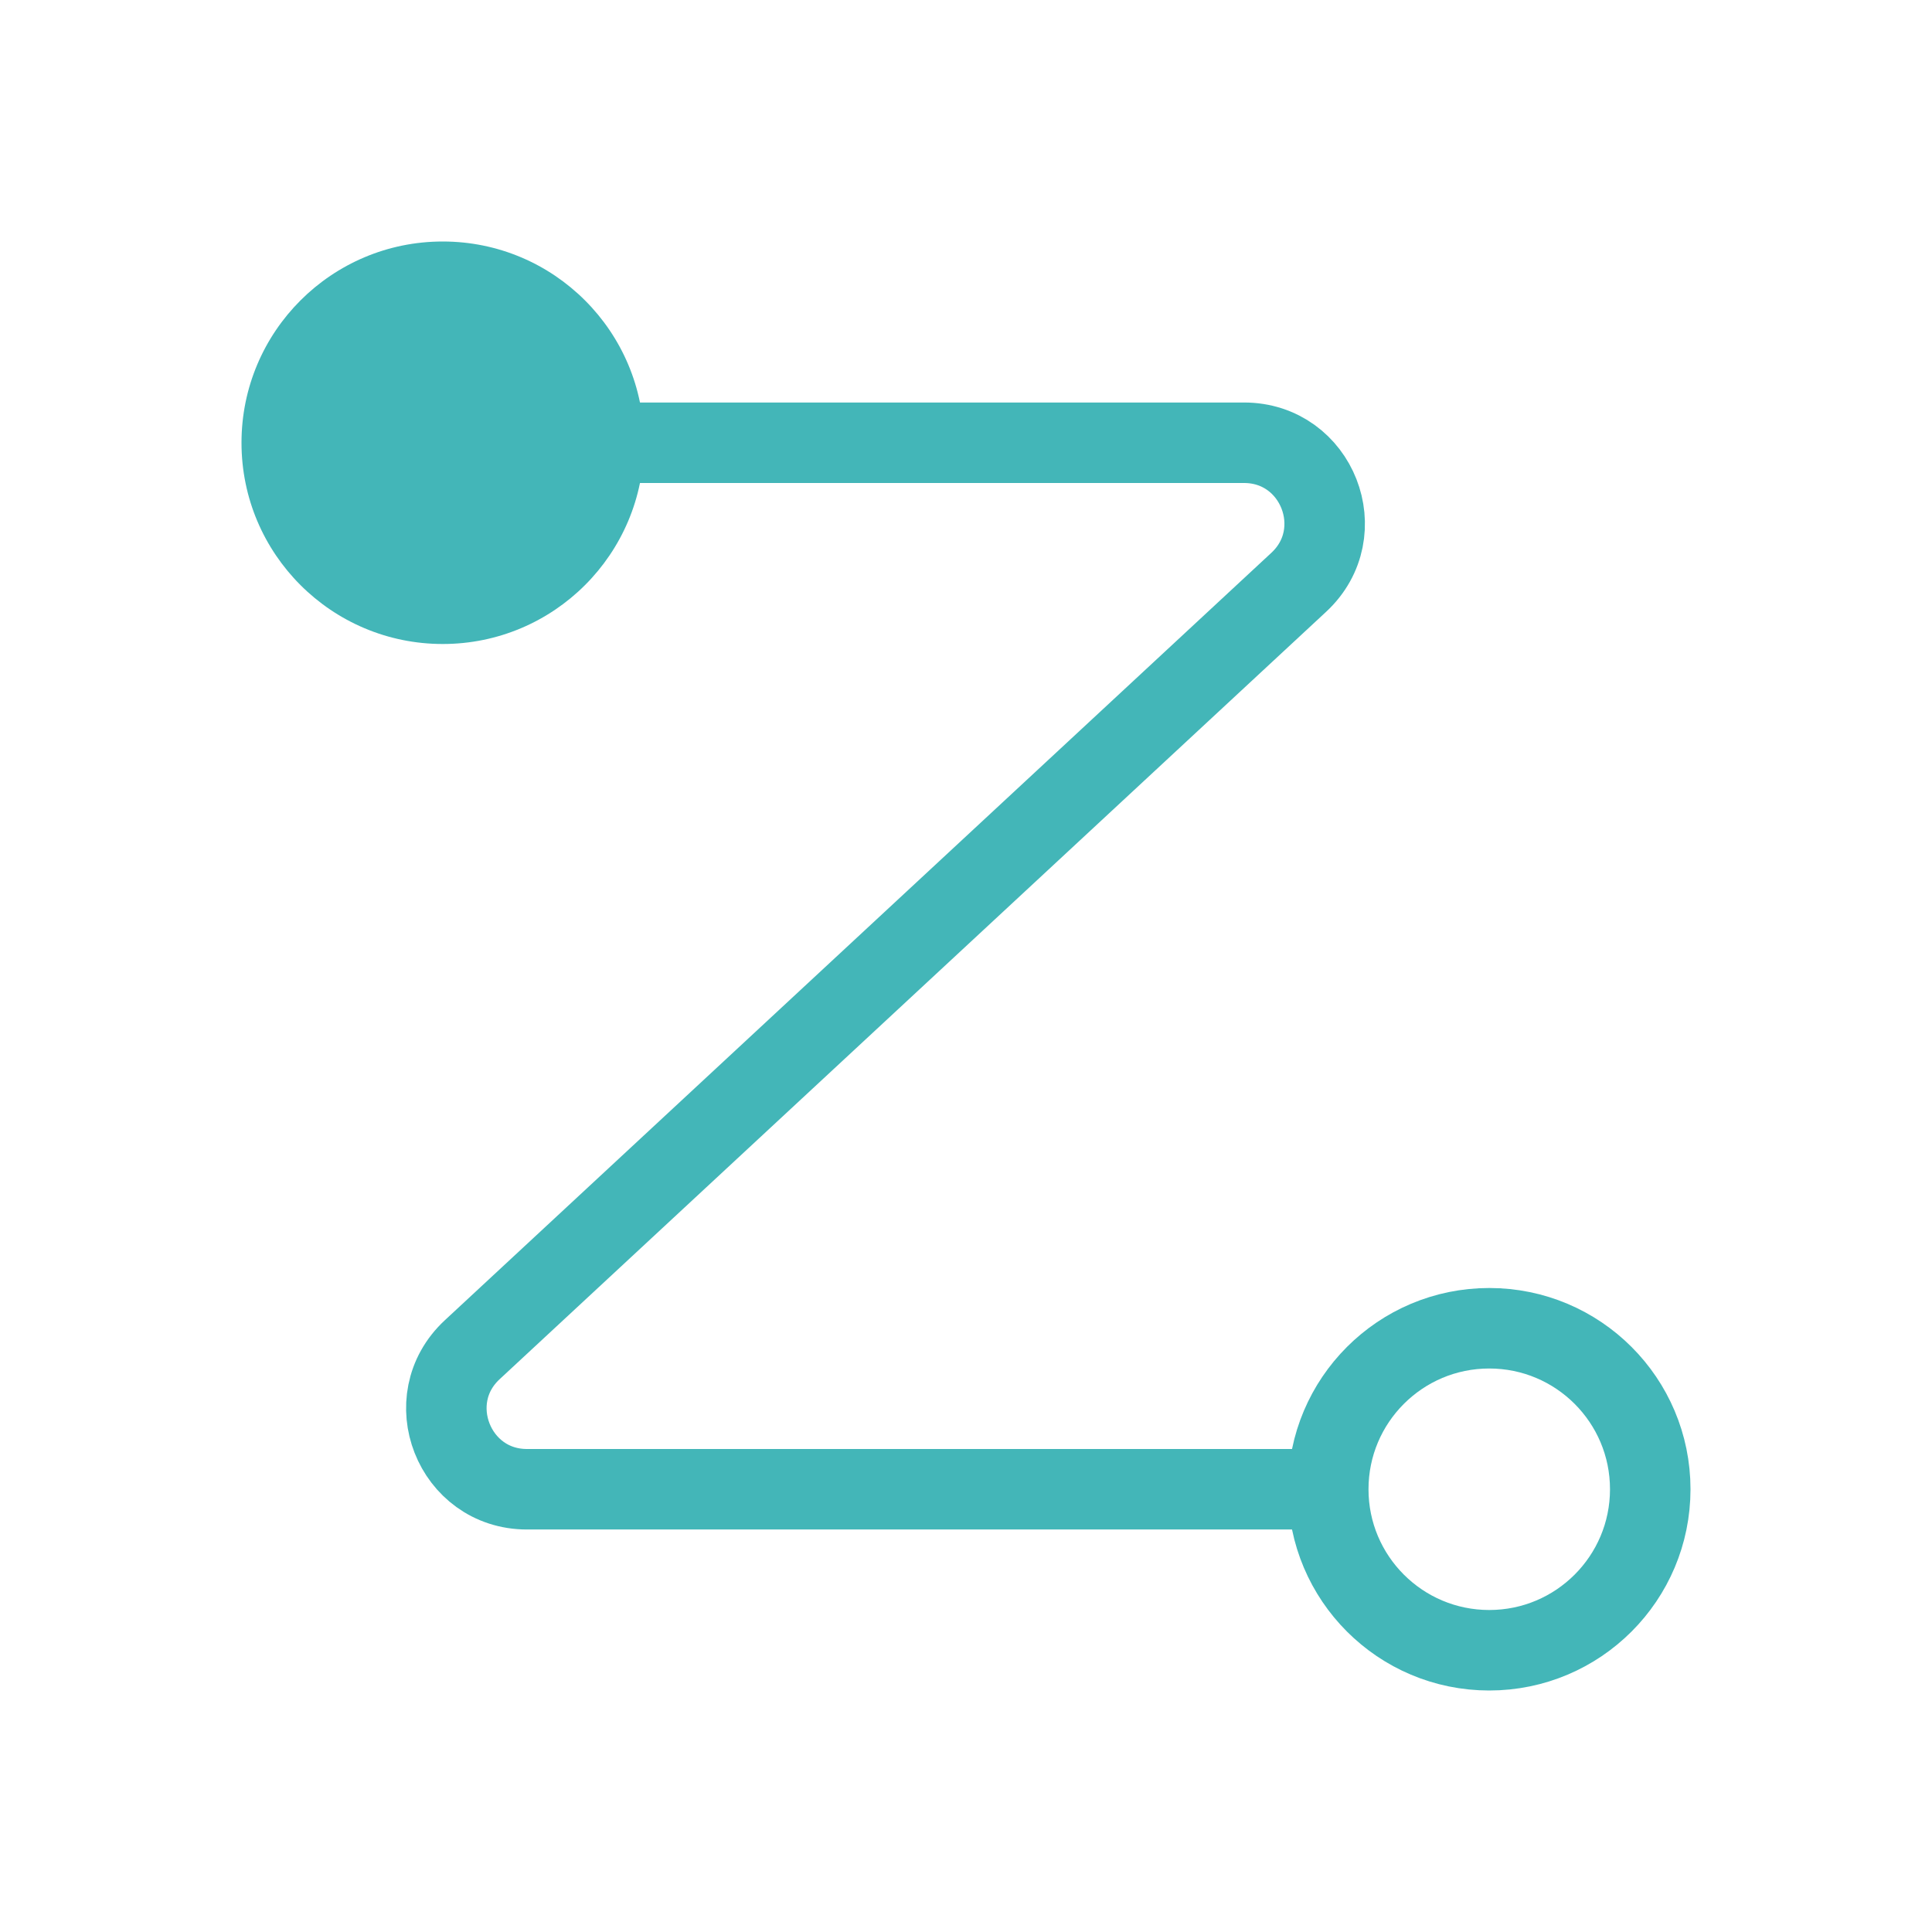 <svg width="24" height="24" viewBox="0 0 24 24" fill="none" xmlns="http://www.w3.org/2000/svg">
    <circle cx="5.5" cy="5.5" r="2.5" fill="#43B6B8" />
    <circle cx="18.5" cy="18.5" r="2" stroke="#43B6B8" />
    <path
            d="M5 5.5h10.454c.909 0 1.346 1.114.68 1.733L5.866 16.767c-.666.618-.228 1.733.68 1.733H16.5"
            stroke="#43B6B8"
    />
</svg>